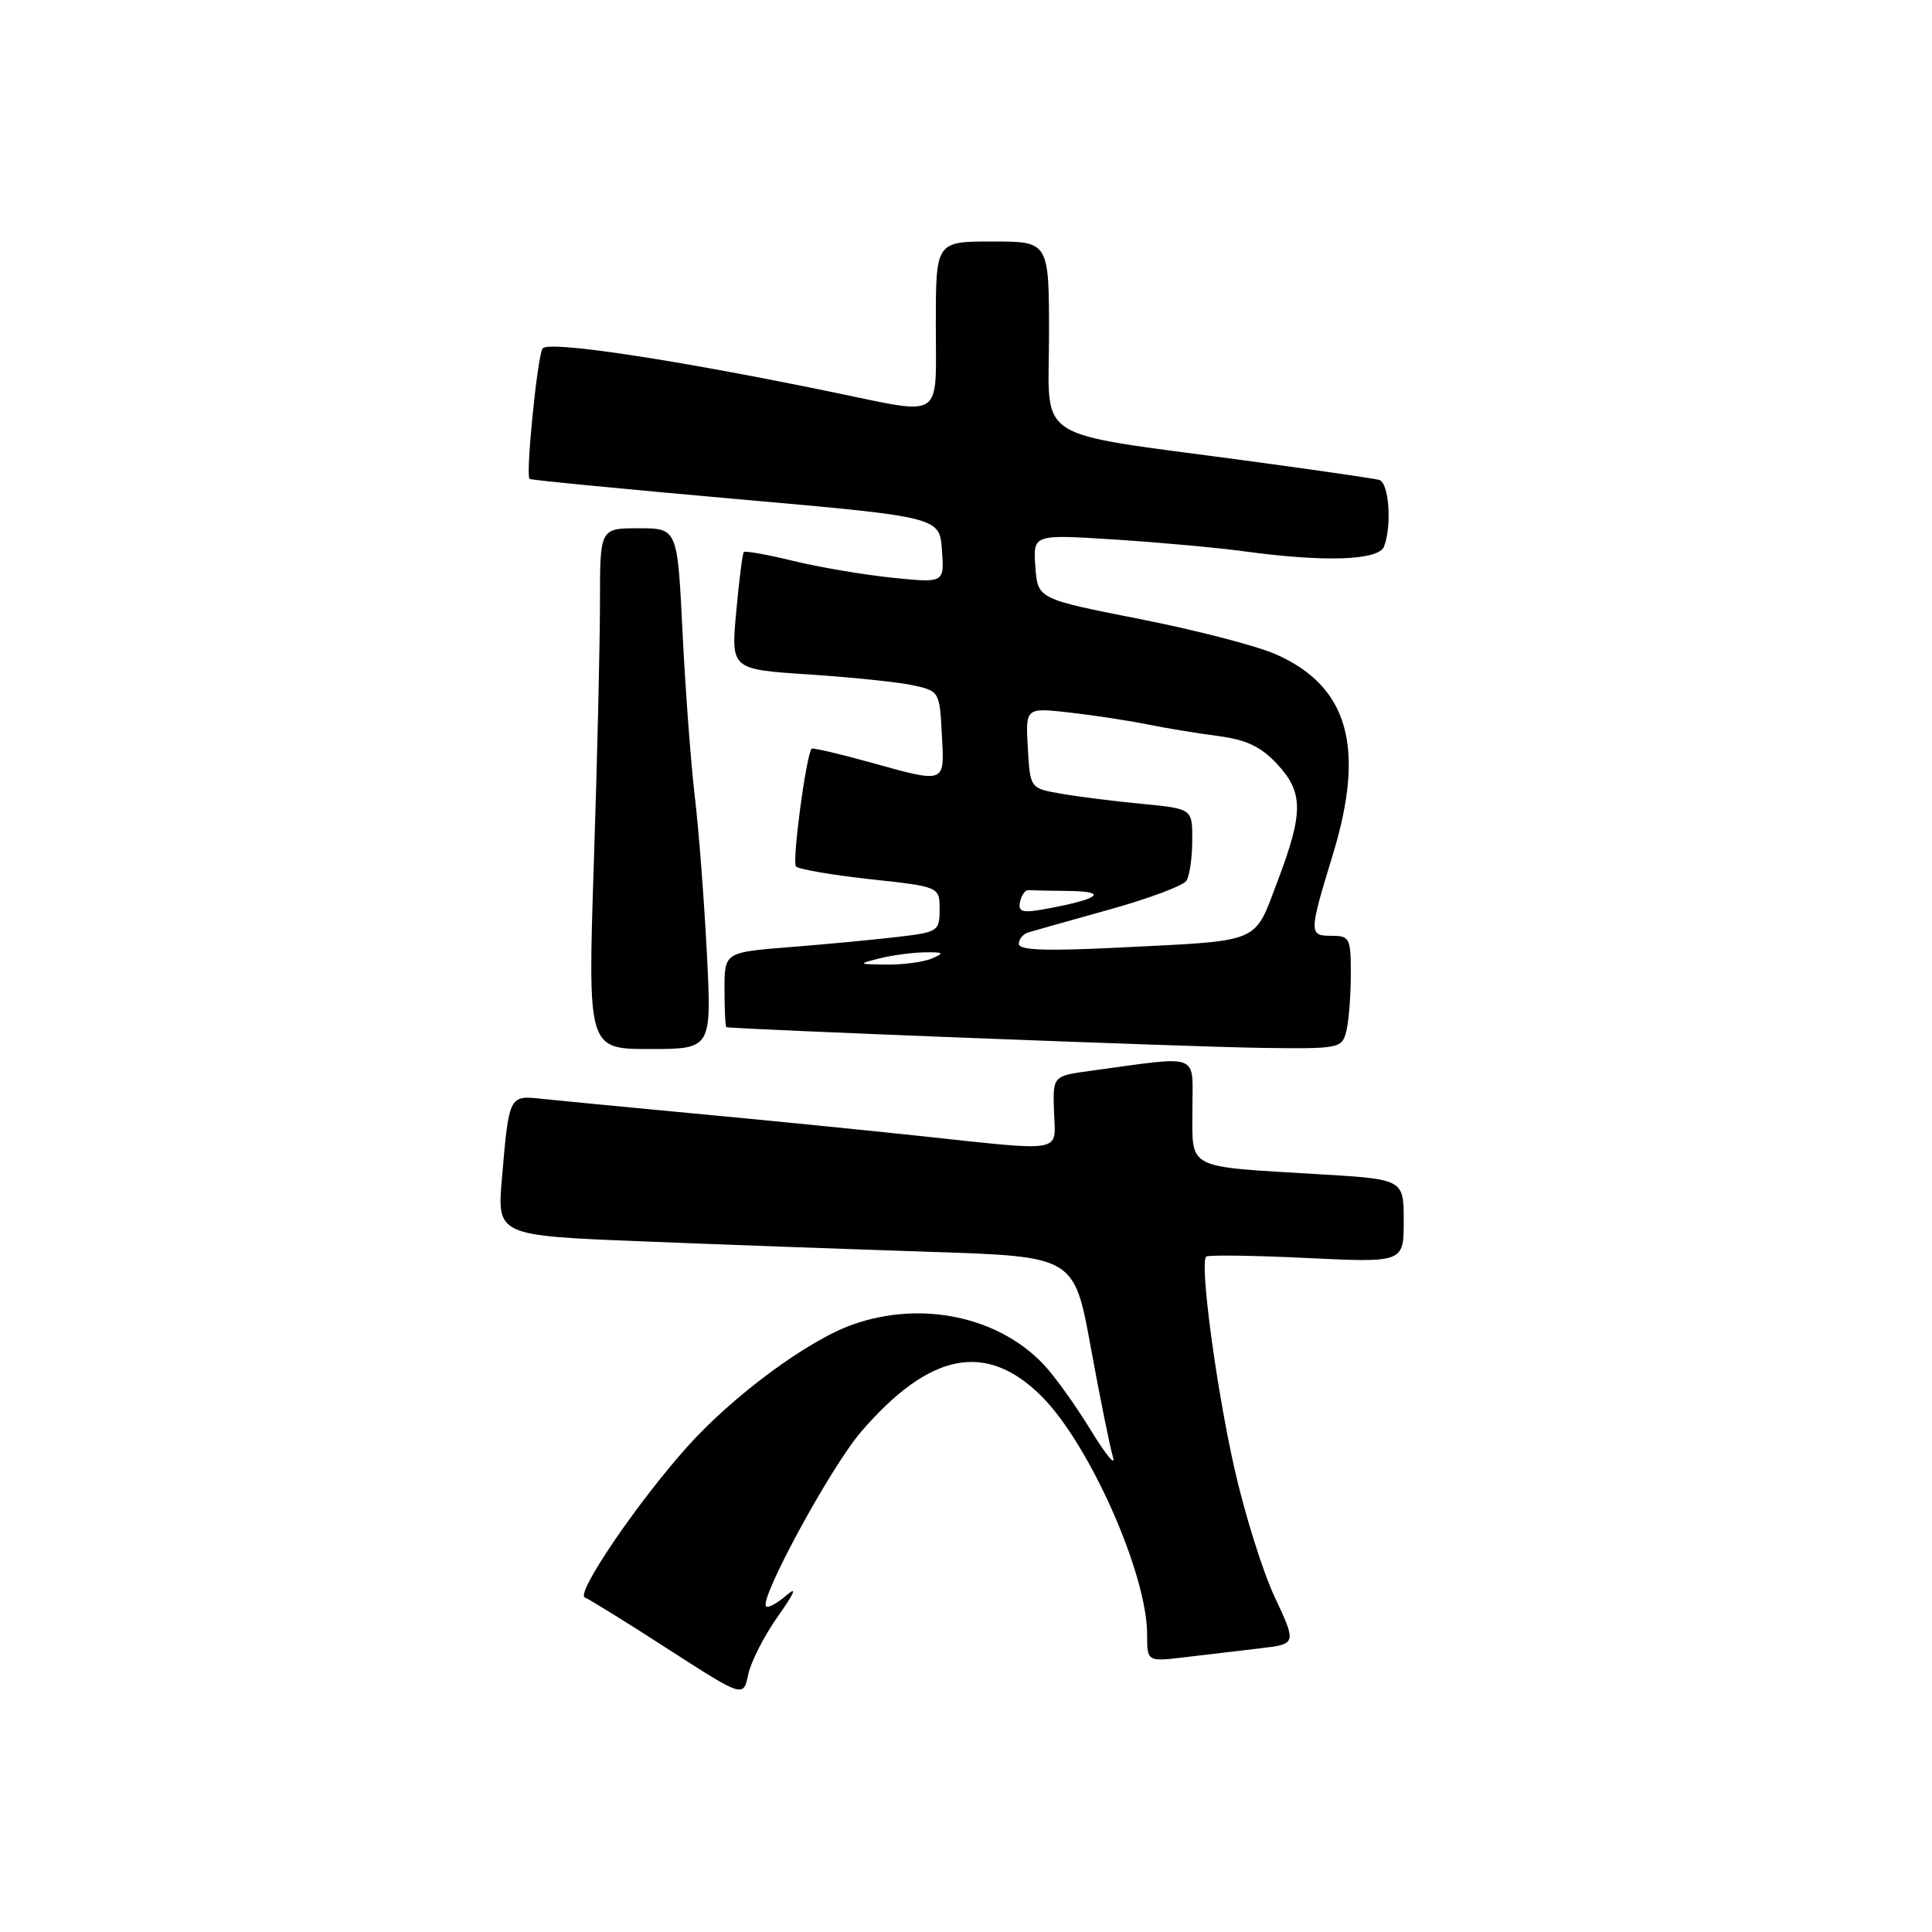 <?xml version="1.0" encoding="UTF-8" standalone="no"?>
<!DOCTYPE svg PUBLIC "-//W3C//DTD SVG 1.1//EN" "http://www.w3.org/Graphics/SVG/1.1/DTD/svg11.dtd" >
<svg xmlns="http://www.w3.org/2000/svg" xmlns:xlink="http://www.w3.org/1999/xlink" version="1.1" viewBox="0 0 256 256">
 <g >
 <path fill="currentColor"
d=" M 103.08 214.17 C 105.32 211.00 105.67 210.11 104.18 211.41 C 102.97 212.46 101.77 213.11 101.51 212.85 C 100.56 211.90 110.09 194.38 114.08 189.74 C 123.17 179.17 130.69 177.69 138.03 185.03 C 144.38 191.38 152.00 208.58 152.00 216.56 C 152.00 220.19 152.00 220.19 157.00 219.59 C 159.75 219.27 164.21 218.74 166.91 218.42 C 171.82 217.84 171.82 217.84 168.89 211.58 C 167.28 208.14 164.87 200.41 163.53 194.41 C 161.13 183.69 158.96 167.37 159.82 166.51 C 160.06 166.27 166.05 166.35 173.13 166.69 C 186.00 167.31 186.00 167.31 186.00 161.78 C 186.00 156.26 186.00 156.26 174.75 155.59 C 156.97 154.53 158.00 155.06 158.00 147.02 C 158.00 139.38 159.31 139.88 144.50 141.89 C 139.50 142.57 139.50 142.57 139.66 147.28 C 139.85 152.87 141.36 152.60 121.50 150.48 C 113.80 149.66 100.30 148.32 91.50 147.50 C 82.70 146.67 73.83 145.82 71.79 145.60 C 67.45 145.13 67.45 145.13 66.51 156.11 C 65.86 163.72 65.86 163.72 85.18 164.49 C 95.81 164.92 113.01 165.54 123.42 165.88 C 142.34 166.50 142.34 166.50 144.54 178.56 C 145.75 185.19 147.07 191.71 147.47 193.06 C 147.87 194.40 146.55 192.80 144.53 189.50 C 142.51 186.20 139.69 182.26 138.24 180.75 C 132.21 174.42 122.05 172.31 113.01 175.50 C 107.03 177.61 97.11 184.94 91.04 191.73 C 84.35 199.22 76.22 211.20 77.50 211.68 C 78.05 211.88 83.00 214.95 88.50 218.50 C 98.50 224.94 98.50 224.94 99.14 221.89 C 99.49 220.21 101.26 216.73 103.08 214.17 Z  M 93.66 126.25 C 93.30 119.24 92.59 109.90 92.06 105.50 C 91.54 101.10 90.81 91.31 90.44 83.75 C 89.76 70.00 89.76 70.00 84.63 70.00 C 79.50 70.00 79.50 70.00 79.50 79.75 C 79.50 85.11 79.14 100.64 78.69 114.25 C 77.88 139.00 77.88 139.00 86.09 139.00 C 94.31 139.00 94.31 139.00 93.66 126.25 Z  M 178.37 136.75 C 178.70 135.51 178.98 132.14 178.99 129.25 C 179.00 124.31 178.85 124.00 176.50 124.00 C 173.40 124.00 173.41 123.74 176.61 113.23 C 180.95 99.01 178.66 90.96 169.09 86.71 C 166.57 85.59 158.43 83.48 151.00 82.02 C 137.50 79.36 137.50 79.36 137.19 75.08 C 136.88 70.80 136.88 70.80 147.69 71.49 C 153.63 71.87 161.43 72.58 165.00 73.07 C 175.54 74.51 182.69 74.26 183.39 72.42 C 184.46 69.64 184.05 63.95 182.75 63.59 C 182.06 63.40 174.07 62.24 165.00 61.02 C 136.41 57.16 139.00 58.81 139.00 44.42 C 139.00 32.00 139.00 32.00 131.50 32.00 C 124.00 32.00 124.00 32.00 124.00 43.00 C 124.00 55.85 125.24 55.03 110.36 51.97 C 89.25 47.61 72.56 45.10 71.89 46.18 C 71.19 47.31 69.63 63.00 70.17 63.46 C 70.35 63.61 82.65 64.80 97.50 66.12 C 124.50 68.50 124.50 68.50 124.81 72.87 C 125.13 77.25 125.13 77.25 118.31 76.56 C 114.57 76.18 108.66 75.18 105.18 74.34 C 101.71 73.49 98.73 72.96 98.56 73.15 C 98.38 73.34 97.93 76.92 97.55 81.09 C 96.86 88.69 96.86 88.69 107.18 89.37 C 112.86 89.74 119.08 90.39 121.00 90.81 C 124.45 91.56 124.50 91.65 124.80 97.29 C 125.15 103.94 125.45 103.83 115.10 100.96 C 111.06 99.84 107.65 99.05 107.54 99.21 C 106.78 100.26 104.93 114.26 105.47 114.81 C 105.85 115.19 110.28 115.95 115.33 116.50 C 124.50 117.50 124.50 117.50 124.50 120.50 C 124.50 123.38 124.30 123.52 119.00 124.14 C 115.97 124.50 109.56 125.11 104.75 125.49 C 96.00 126.18 96.00 126.18 96.00 131.09 C 96.00 133.79 96.11 136.05 96.25 136.10 C 96.87 136.36 157.60 138.72 167.13 138.85 C 177.37 138.99 177.79 138.92 178.37 136.75 Z  M 116.50 127.00 C 118.15 126.58 120.85 126.22 122.50 126.19 C 125.04 126.15 125.19 126.27 123.50 127.00 C 122.40 127.47 119.70 127.84 117.50 127.81 C 113.68 127.77 113.63 127.73 116.50 127.00 Z  M 135.00 125.08 C 135.00 124.45 135.56 123.76 136.25 123.55 C 136.94 123.34 141.76 121.98 146.97 120.53 C 152.18 119.08 156.79 117.36 157.21 116.70 C 157.63 116.04 157.98 113.62 157.98 111.33 C 158.00 107.16 158.00 107.16 151.25 106.51 C 147.54 106.16 142.70 105.54 140.50 105.15 C 136.50 104.45 136.50 104.45 136.19 99.10 C 135.89 93.76 135.89 93.76 141.69 94.41 C 144.89 94.77 149.53 95.48 152.00 95.98 C 154.47 96.48 158.72 97.18 161.43 97.53 C 165.13 98.02 167.07 98.93 169.18 101.19 C 172.72 104.99 172.74 107.63 169.30 116.72 C 166.10 125.14 167.40 124.60 148.25 125.56 C 138.59 126.04 135.00 125.91 135.00 125.08 Z  M 135.16 119.51 C 135.35 118.62 135.84 117.92 136.25 117.95 C 136.66 117.98 139.14 118.03 141.75 118.06 C 146.95 118.13 145.62 119.14 138.66 120.42 C 135.45 121.01 134.88 120.86 135.16 119.51 Z "/>
</g>
</svg>